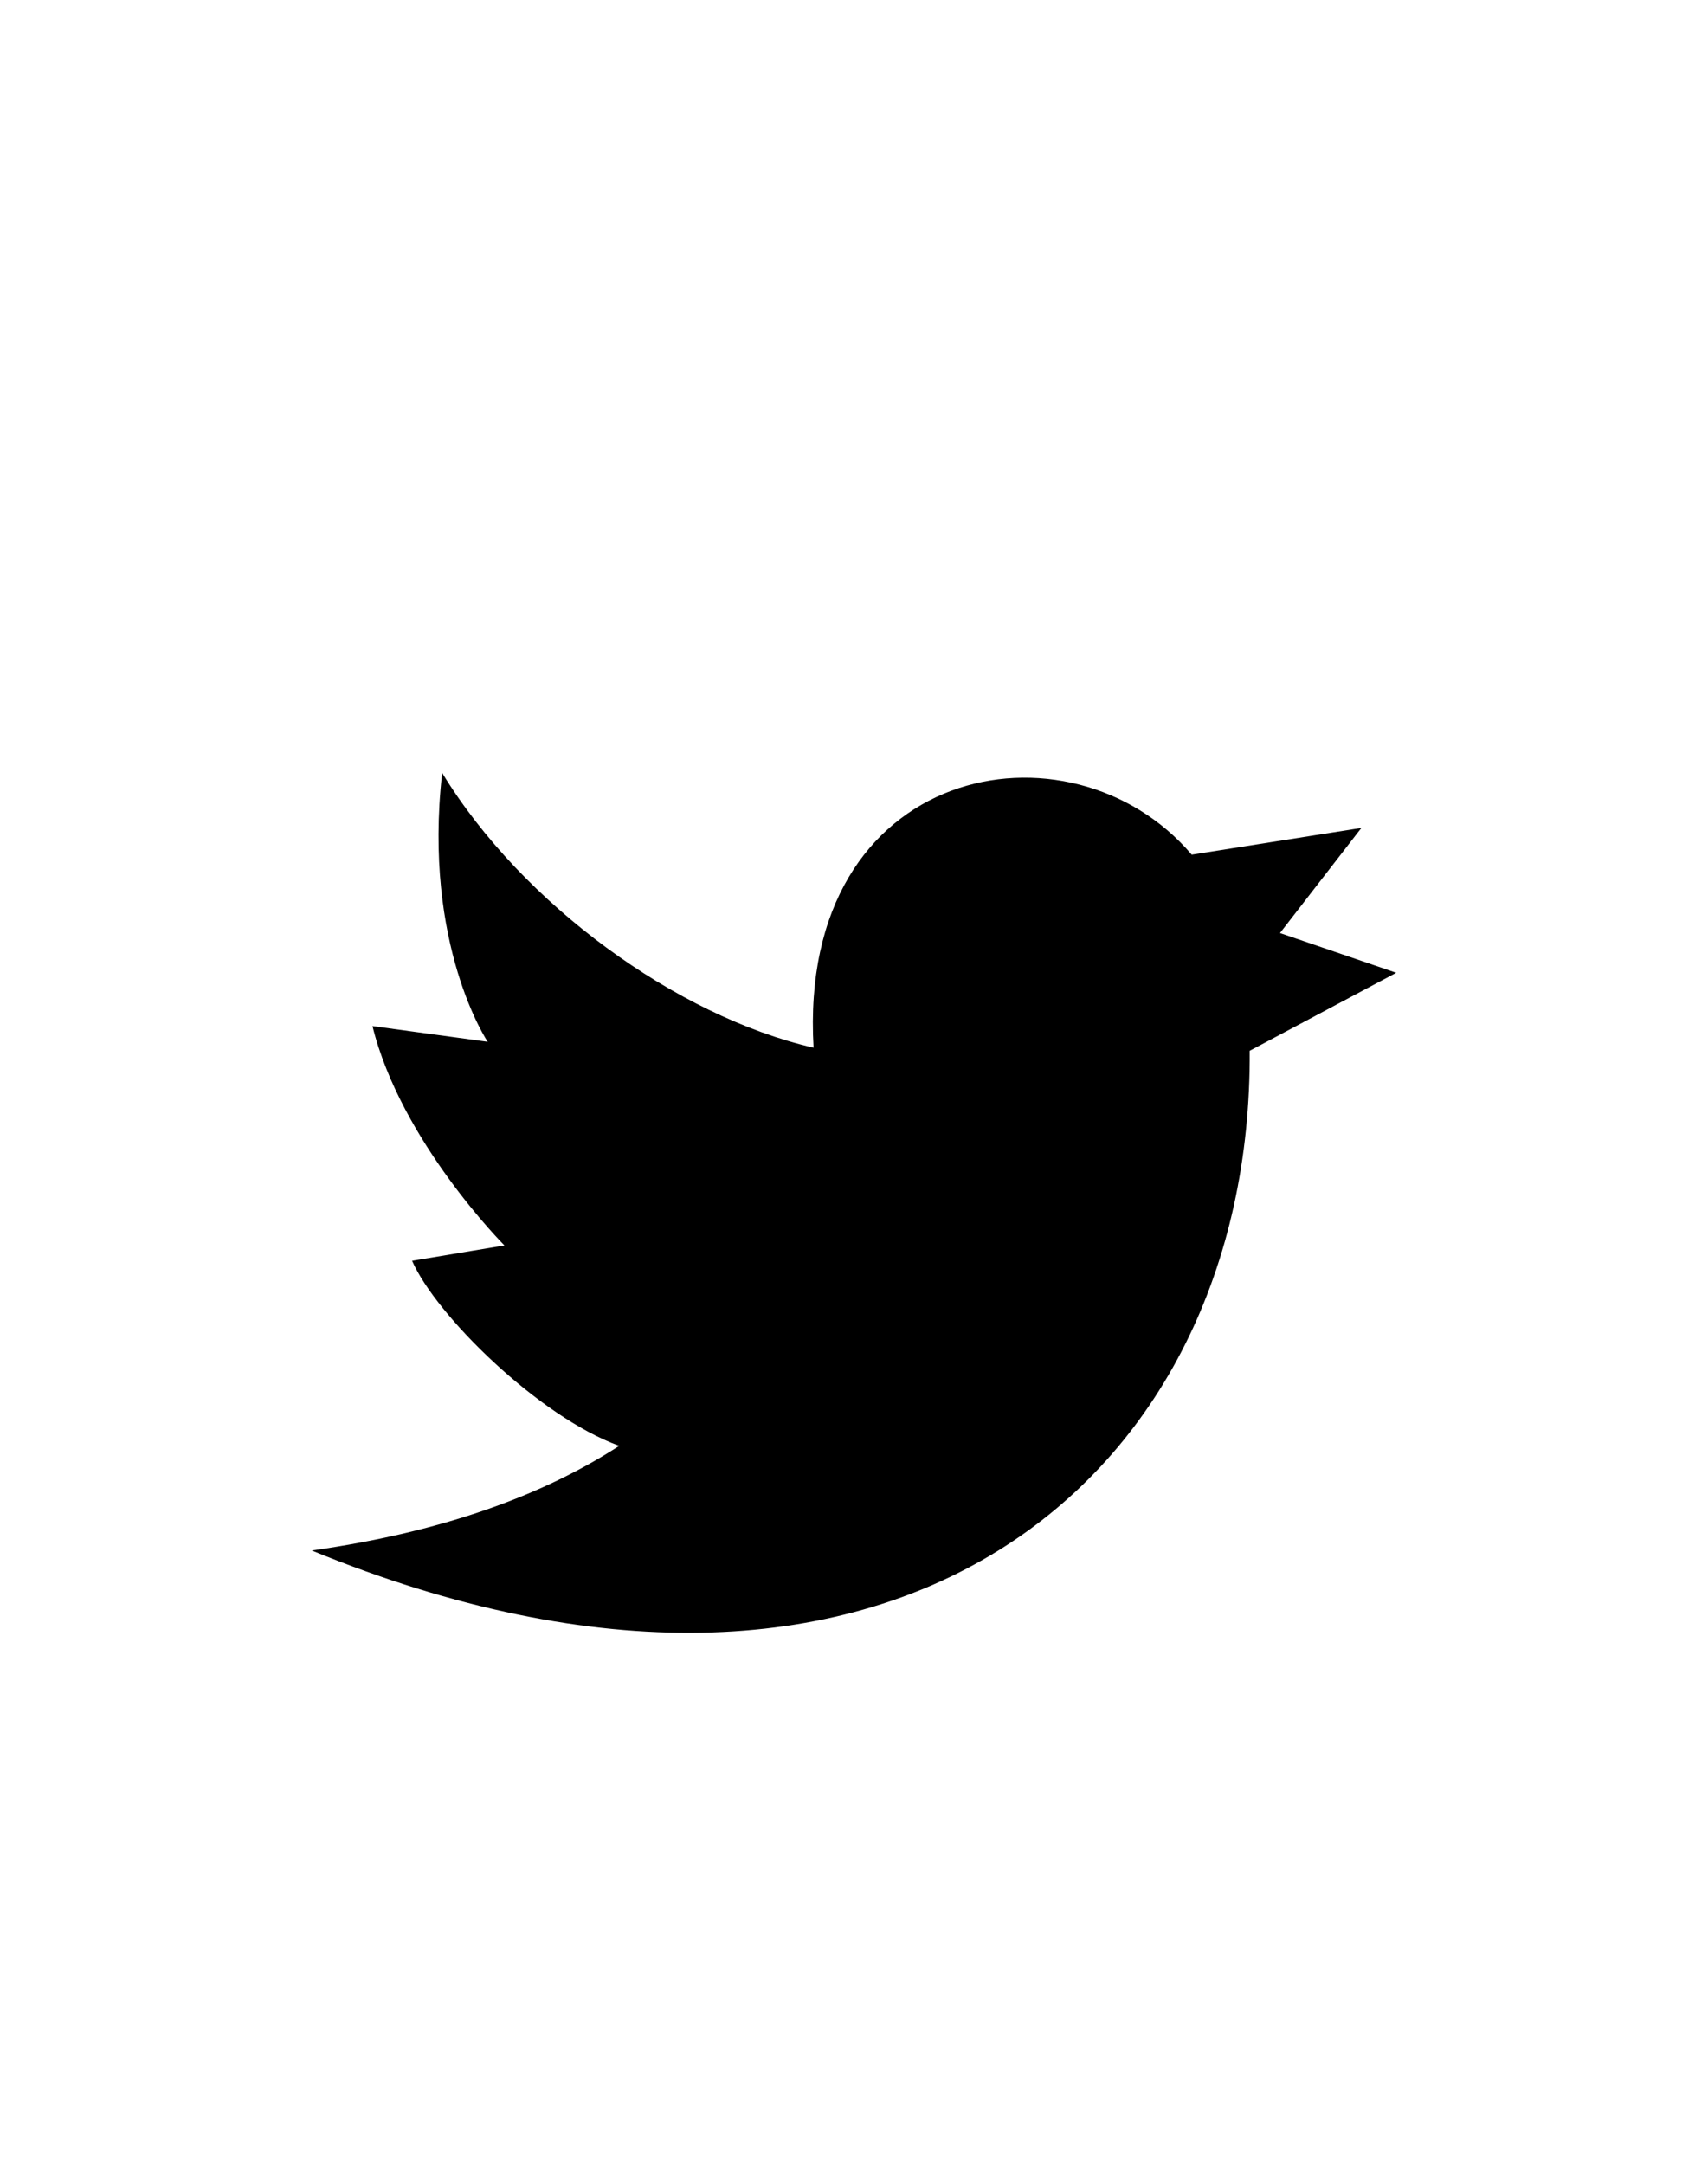 <svg id="Слой_1" data-name="Слой 1" xmlns="http://www.w3.org/2000/svg" viewBox="0 0 150 190"><defs><style>.cls-1{fill-rule:evenodd;}</style></defs><title>Монтажная область 5</title><path class="cls-1" d="M109.75,92.27C110,130.1,78,156.89,27.38,136.15c11.78-1.66,20.54-5,27-9.19-7.07-2.57-16.1-11.47-18.19-16.25l8.11-1.35s-9.08-9.09-11.59-19.26l10.12,1.38s-5.71-8.46-4-23.61C45.85,79.38,59.4,89.22,71.45,92,70,67,94,62.51,104.66,75.05l14.9-2.35-7.15,9.23,10.21,3.49Z"/></svg>